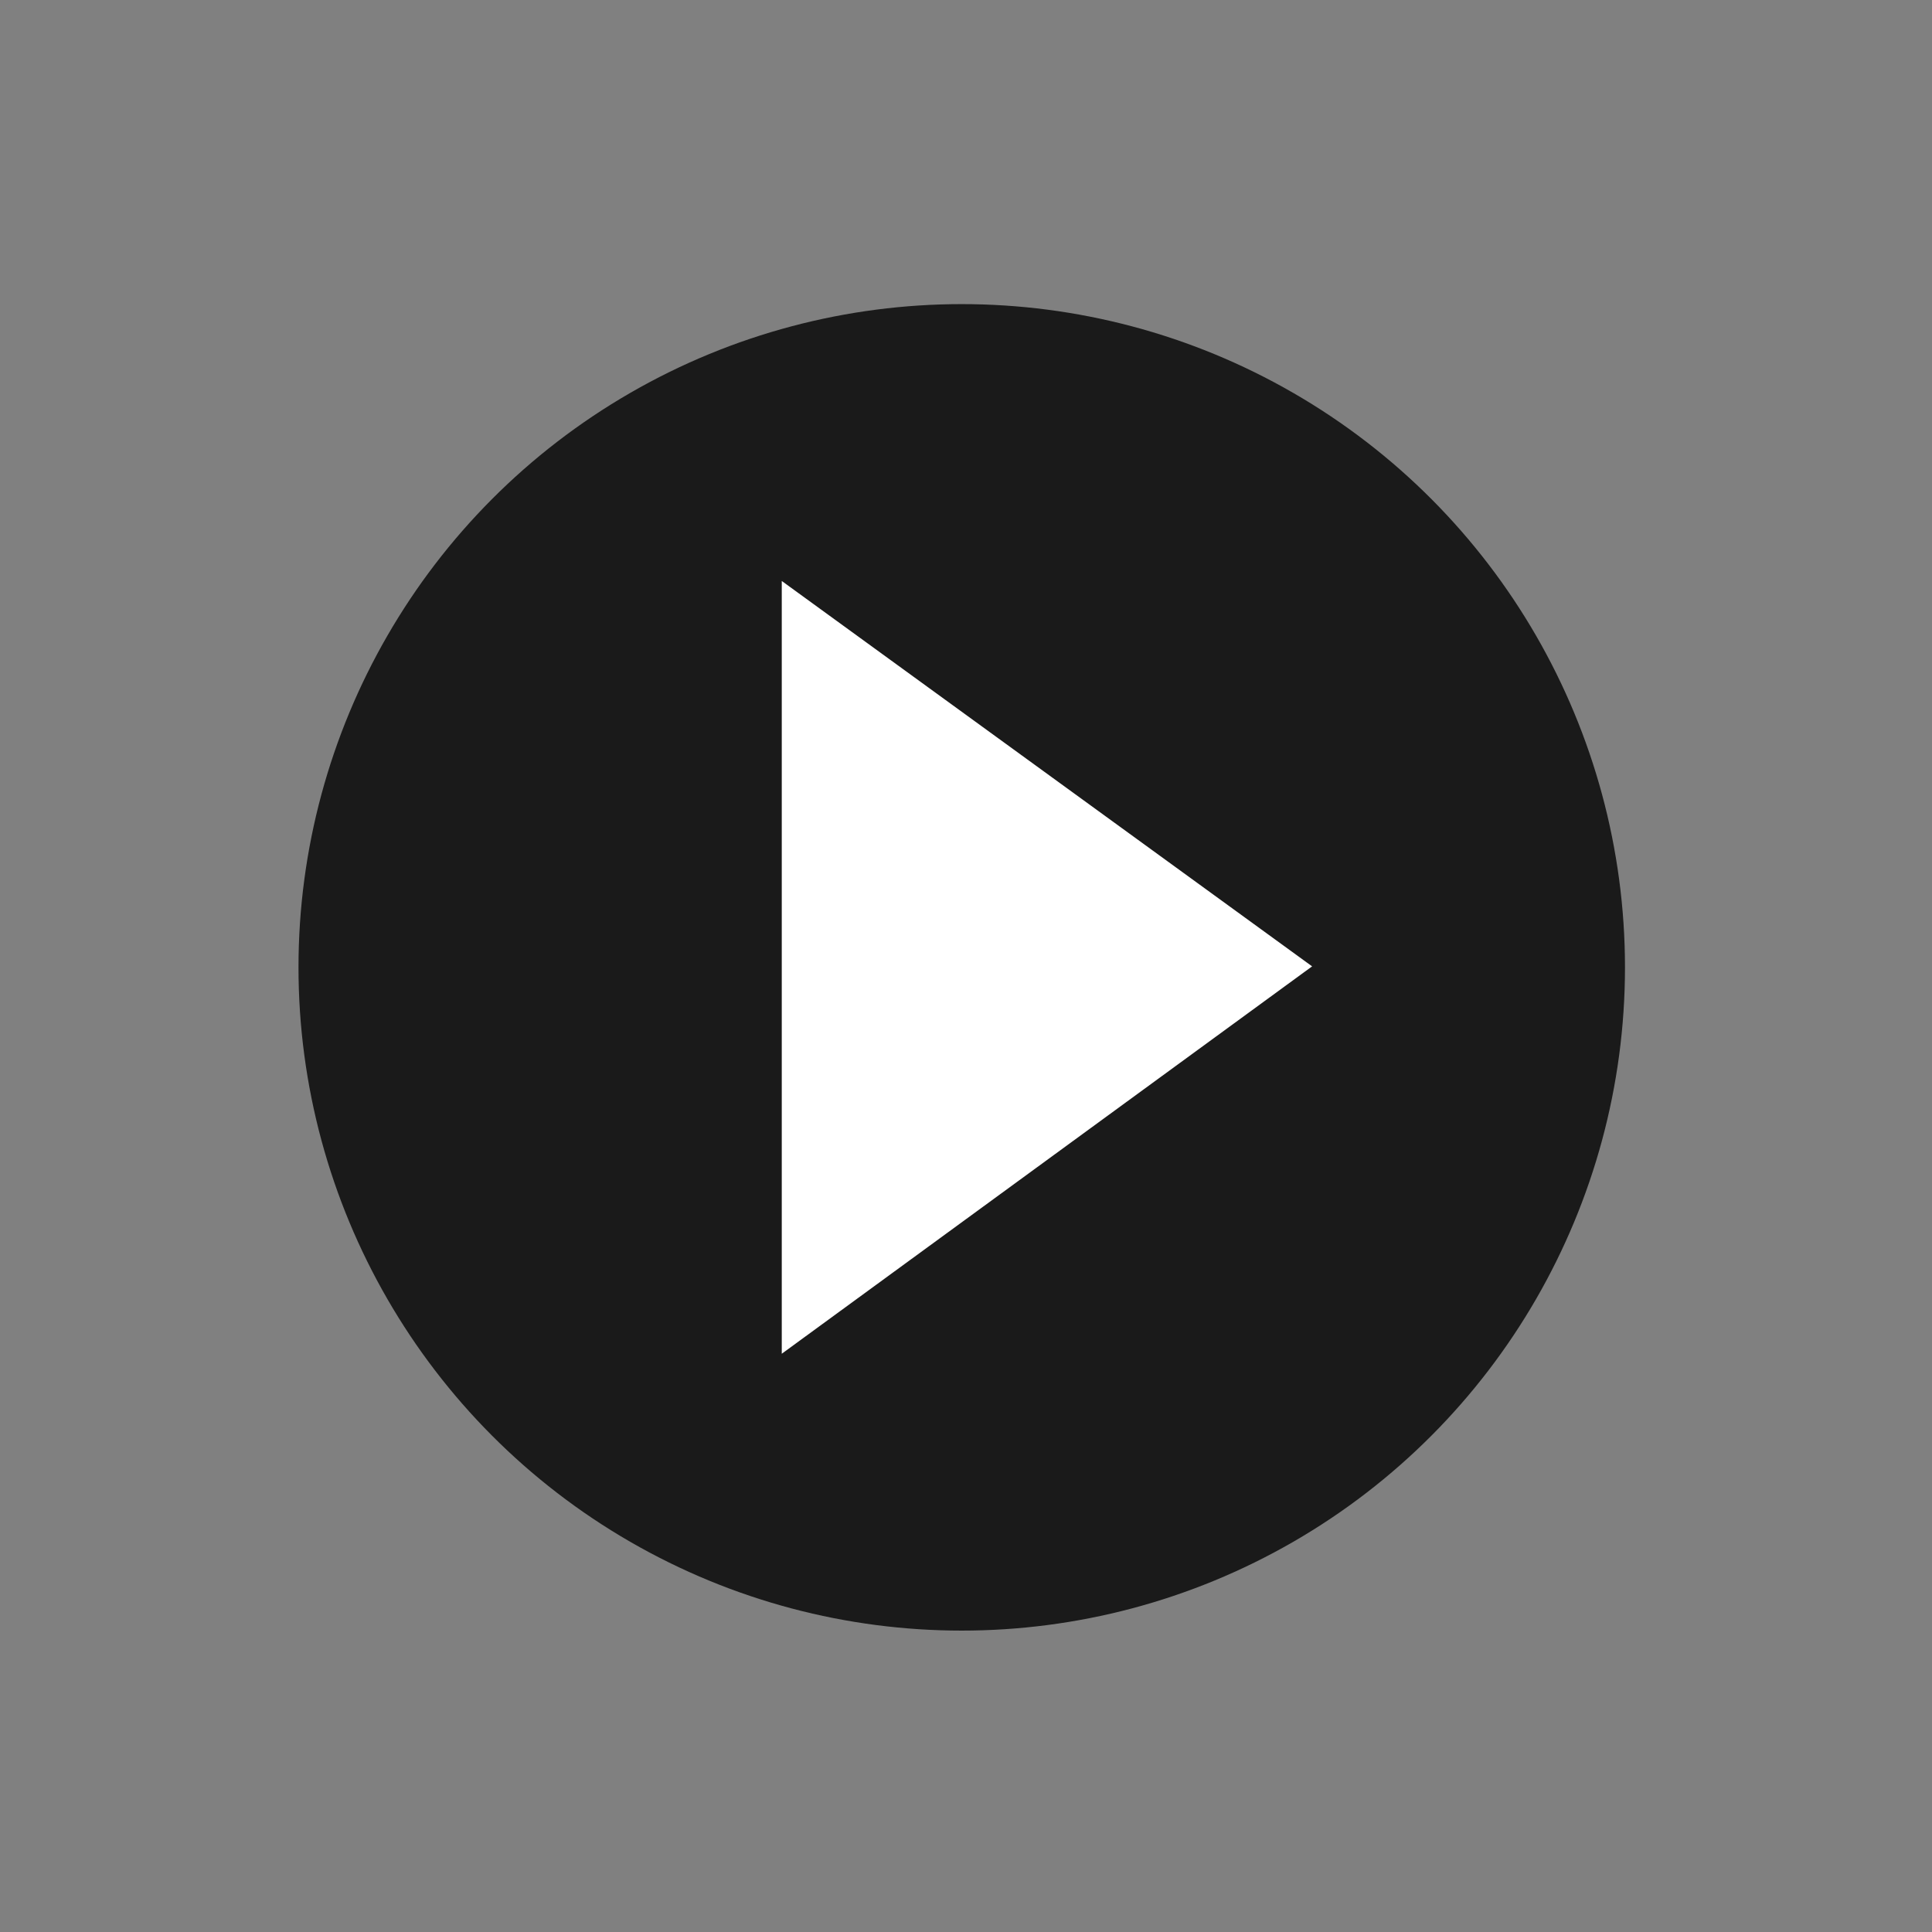 <svg xmlns="http://www.w3.org/2000/svg" width="113.39" height="113.39" viewBox="0 0 113.39 113.39"><rect x="0" y="0" width="113.39" height="113.39" fill="#808080" stroke="none"/><circle opacity=".8" cx="56.445" cy="56.775" r="38.926"/><path fill="#FFF" d="M45.882 79.452V34.098l31.126 22.618"/></svg>
